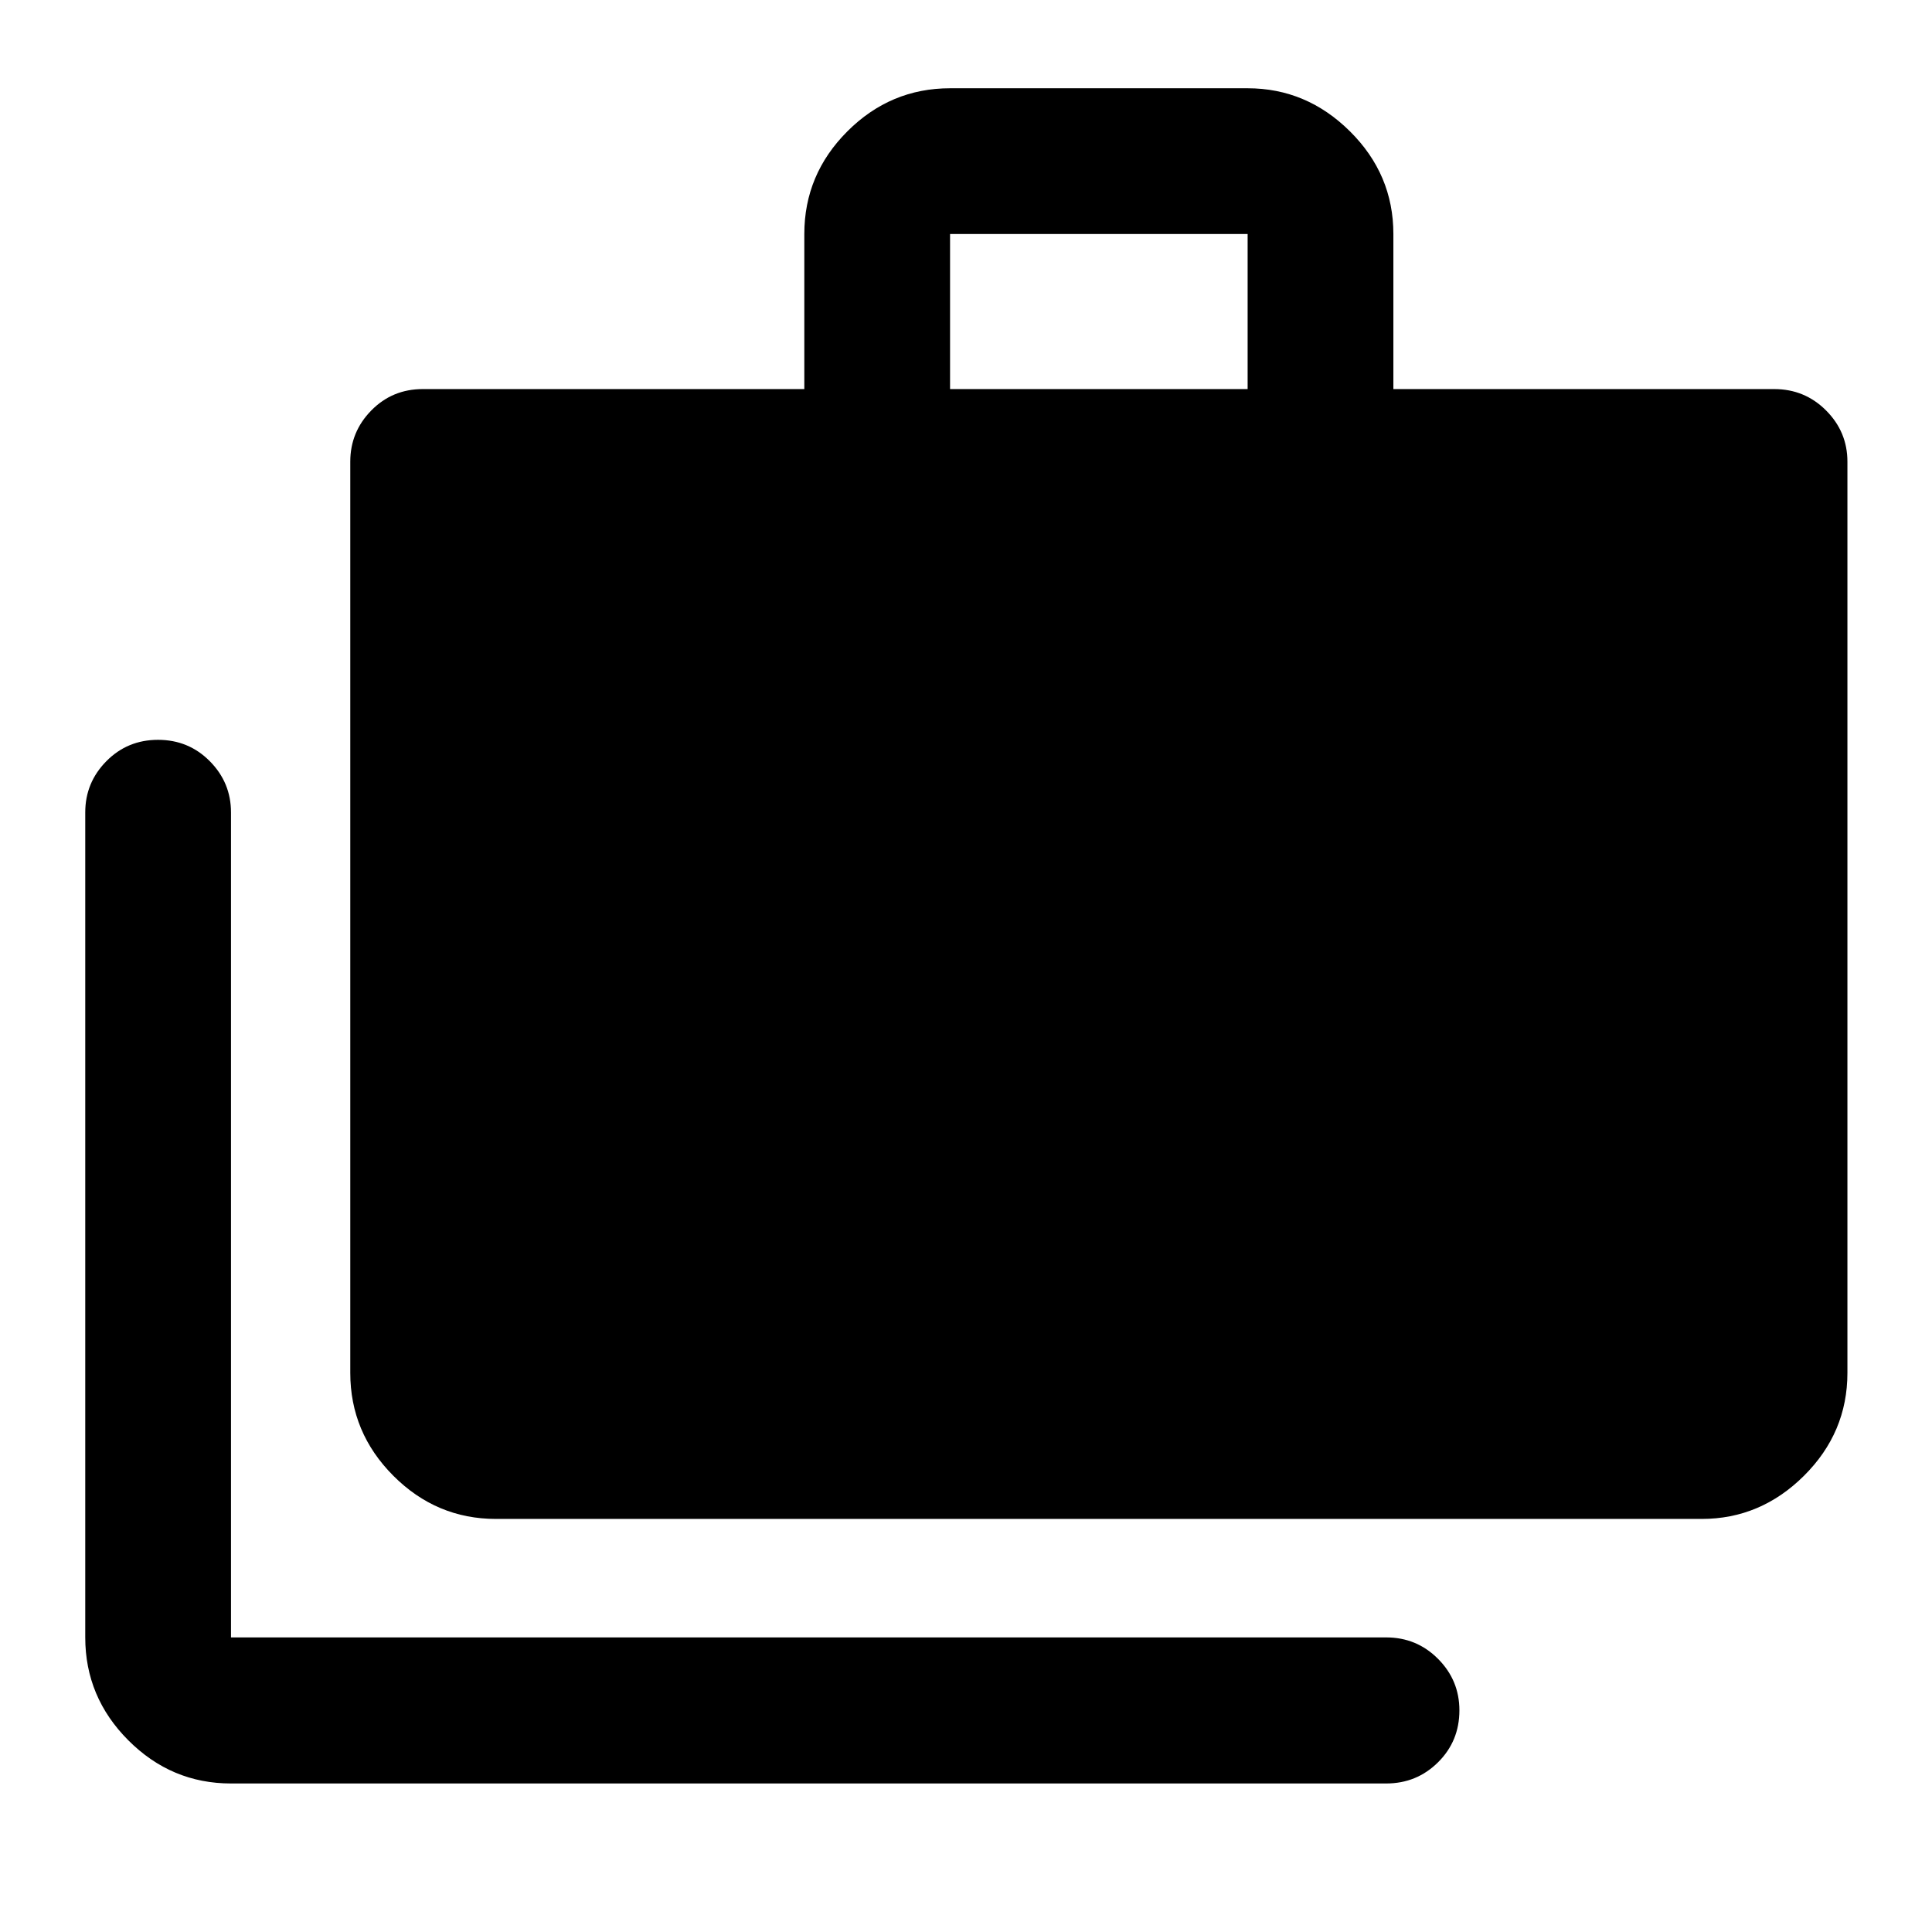 <svg xmlns="http://www.w3.org/2000/svg" height="40" viewBox="0 -960 960 960" width="40"><path d="M114.78-73.8q-29.62 0-51.02-21.45-21.4-21.45-21.4-51.13v-409.96q0-14.78 10.47-25.41 10.48-10.63 25.69-10.63 15.22 0 25.74 10.63 10.52 10.63 10.52 25.41v409.96h574.01q15.16 0 25.77 10.66t10.61 25.58q0 15.29-10.61 25.81-10.61 10.53-25.77 10.53H114.78Zm131.69-131.45q-29.62 0-51.02-21.45-21.4-21.45-21.4-51.13v-452.79q0-14.79 10.44-25.42 10.44-10.63 25.6-10.63h189.57v-77.05q0-29.62 21.4-51.02 21.4-21.4 51.02-21.4h147.85q29.28 0 50.85 21.4 21.58 21.4 21.58 51.02v77.05h189.23q15.17 0 25.78 10.63 10.6 10.63 10.6 25.42v452.79q0 29.68-21.58 51.13-21.57 21.45-50.84 21.45H246.47Zm225.61-561.42h147.86v-77.05H472.08v77.05Z"/></svg>